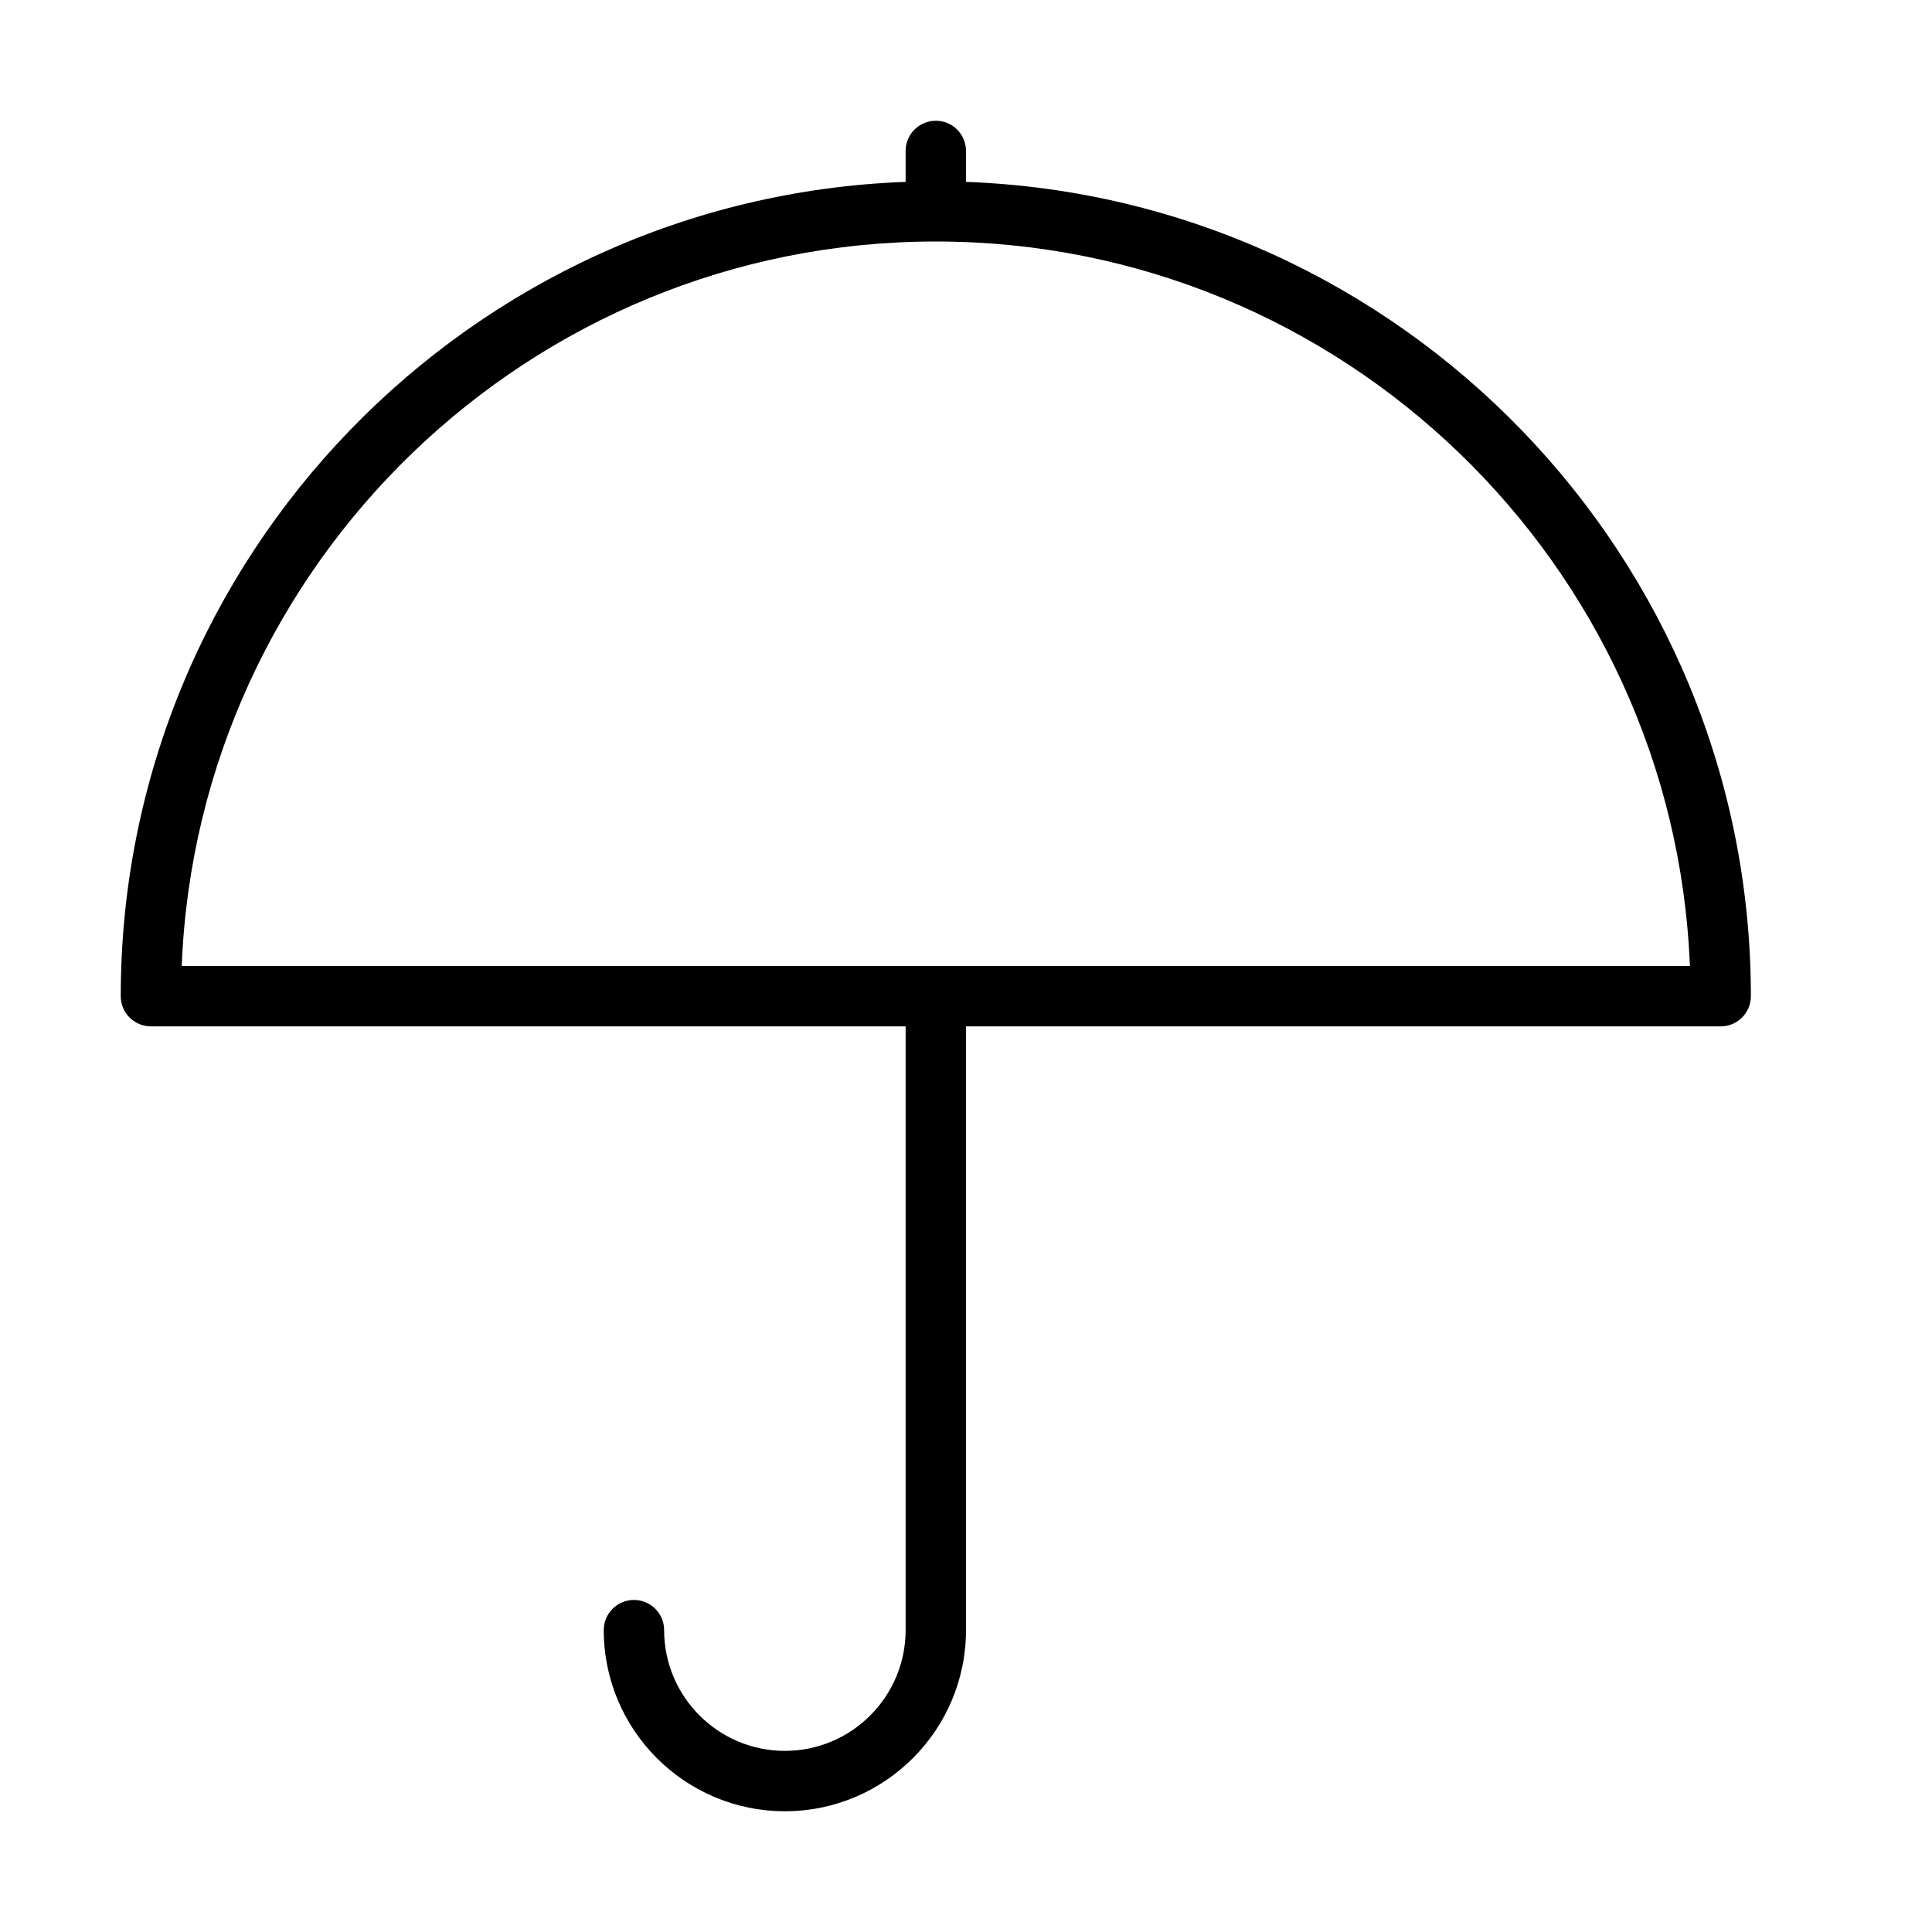 <?xml version="1.0" encoding="UTF-8" standalone="no"?>
<svg width="64px" height="64px" viewBox="0 0 64 64" version="1.1" xmlns="http://www.w3.org/2000/svg" xmlns:xlink="http://www.w3.org/1999/xlink">
    <!-- Generator: Sketch 3.7.2 (28276) - http://www.bohemiancoding.com/sketch -->
    <title>wea-umbrella</title>
    <desc>Created with Sketch.</desc>
    <defs></defs>
    <g id="64px-Line" stroke="none" stroke-width="1" fill="none" fill-rule="evenodd">
        <g id="wea-umbrella"></g>
        <path d="M32,6.025 L32,5 C32,4.448 31.553,4 31,4 C30.447,4 30,4.448 30,5 L30,6.025 C15.574,6.554 4,18.448 4,33 C4,33.552 4.447,34 5,34 L30,34 L30,54 C30,56.206 28.206,58 26,58 C23.794,58 22,56.206 22,54 C22,53.448 21.553,53 21,53 C20.447,53 20,53.448 20,54 C20,57.309 22.691,60 26,60 C29.309,60 32,57.309 32,54 L32,34 L57,34 C57.553,34 58,33.552 58,33 C58,18.448 46.426,6.554 32,6.025 L32,6.025 Z M6.02,32 C6.547,18.677 17.55,8 31,8 C44.45,8 55.453,18.677 55.98,32 L6.02,32 L6.02,32 Z" id="Shape" fill="#000000"></path>
    </g>
</svg>